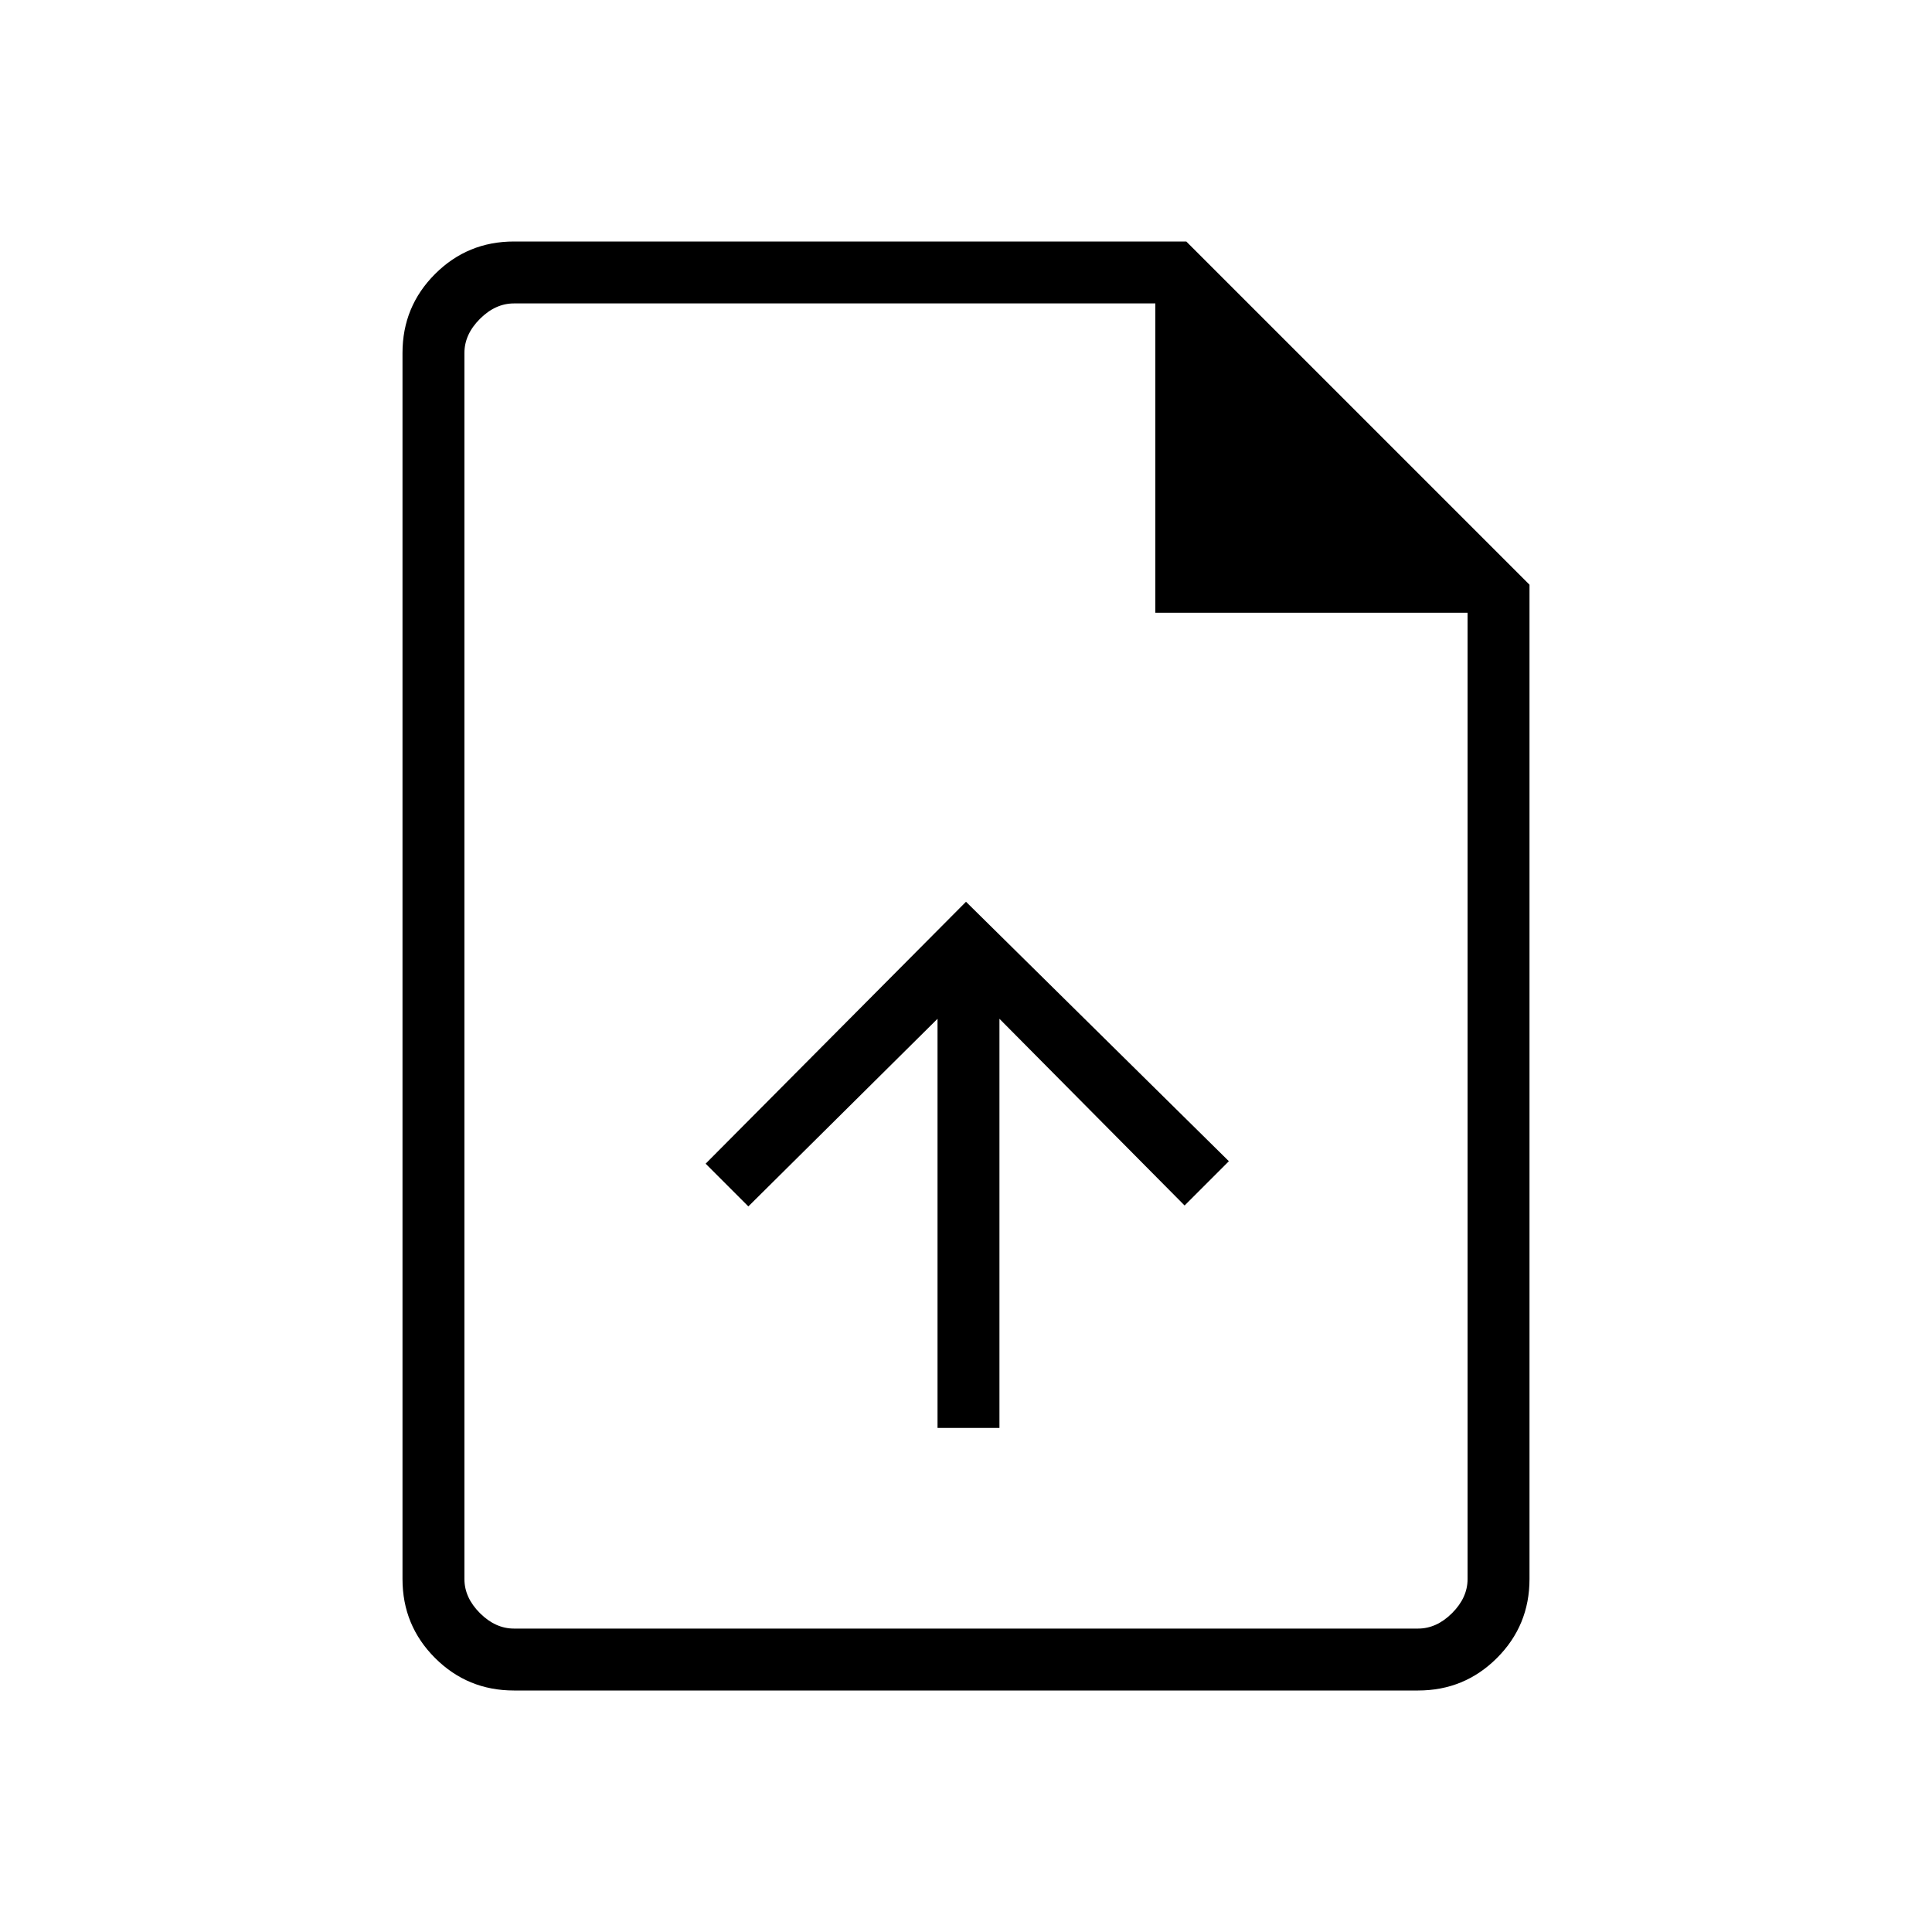 <svg xmlns="http://www.w3.org/2000/svg" width="48" height="48" viewBox="0 -960 960 960"><path d="M465.85-250.46h30.77v-203.31l92 92.77 22-22L480-511.92 350.62-381.77l21.23 21.23 94-93.23v203.31ZM255.38-120q-23.05 0-39.22-16.16Q200-152.33 200-175.38v-609.24q0-23.05 16.16-39.22Q232.33-840 255.38-840h334.08L760-669.46v494.08q0 23.05-16.16 39.22Q727.67-120 704.62-120H255.38Zm318.7-535.54v-153.69h-318.7q-9.23 0-16.92 7.69-7.69 7.69-7.69 16.92v609.24q0 9.23 7.69 16.92 7.69 7.69 16.92 7.69h449.24q9.23 0 16.92-7.69 7.69-7.69 7.69-16.92v-480.16H574.08ZM230.77-809.23v153.69-153.69 658.46-658.46Z"/></svg>